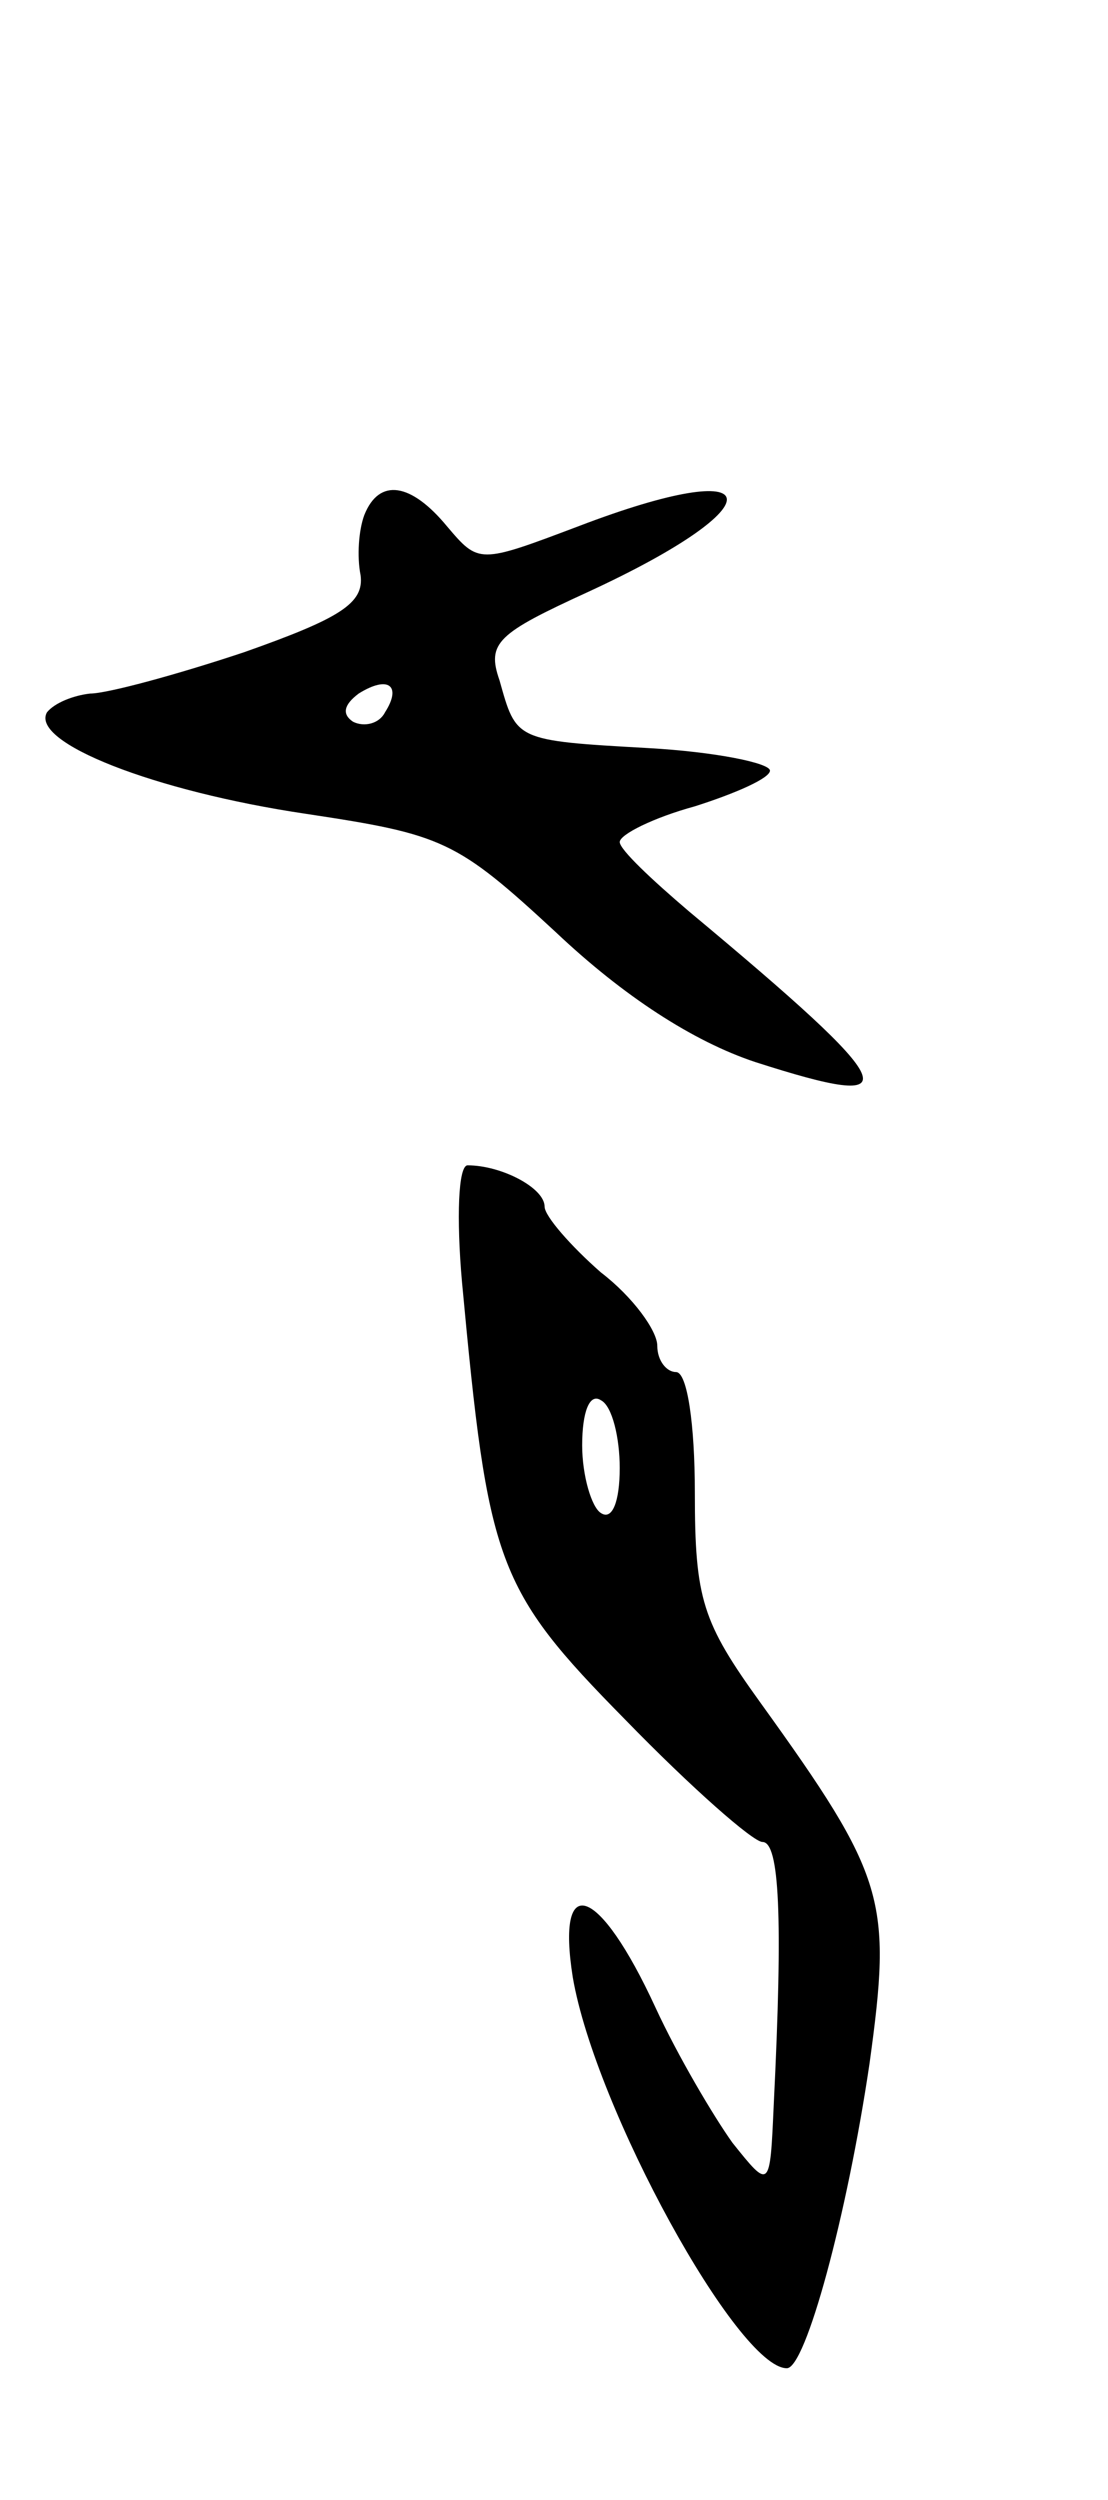 <svg version="1.0" xmlns="http://www.w3.org/2000/svg"
 width="59pt" height="133pt" viewBox="0 0 59 133"
 preserveAspectRatio="xMidYMid meet">
<g transform="translate(0,133) scale(0.1,-0.1)"
fill="#000000" stroke="none">
<path d="M194 1056 c-3 -8 -4 -22 -2 -32 2 -15 -11 -23 -62 -41 -36 -12 -73
-22 -82 -22 -9 -1 -19 -5 -23 -10 -9 -16 57 -42 138 -54 73 -11 80 -14 133
-63 36 -34 73 -58 106 -69 84 -27 79 -15 -35 80 -20 17 -37 33 -37 37 0 4 18
13 40 19 22 7 40 15 40 19 0 4 -29 10 -65 12 -71 4 -70 4 -79 36 -7 20 -1 25
47 47 102 47 97 74 -5 35 -53 -20 -53 -20 -70 0 -19 23 -36 26 -44 6z m11
-105 c-3 -6 -11 -8 -17 -5 -6 4 -5 9 3 15 16 10 23 4 14 -10z"/>
<path d="M246 648 c14 -150 18 -163 87 -233 35 -36 68 -65 73 -65 9 0 11 -39
6 -140 -2 -45 -2 -45 -22 -20 -10 14 -29 46 -41 72 -30 65 -53 73 -44 16 12
-70 88 -208 114 -208 10 0 32 81 44 162 12 87 9 99 -58 192 -31 43 -35 55 -35
112 0 36 -4 64 -10 64 -5 0 -10 6 -10 14 0 8 -13 26 -30 39 -16 14 -30 30 -30
35 0 10 -23 22 -41 22 -5 0 -6 -28 -3 -62z m84 -99 c0 -18 -4 -28 -10 -24 -5
3 -10 20 -10 36 0 18 4 28 10 24 6 -3 10 -20 10 -36z"/>
</g>
</svg>
